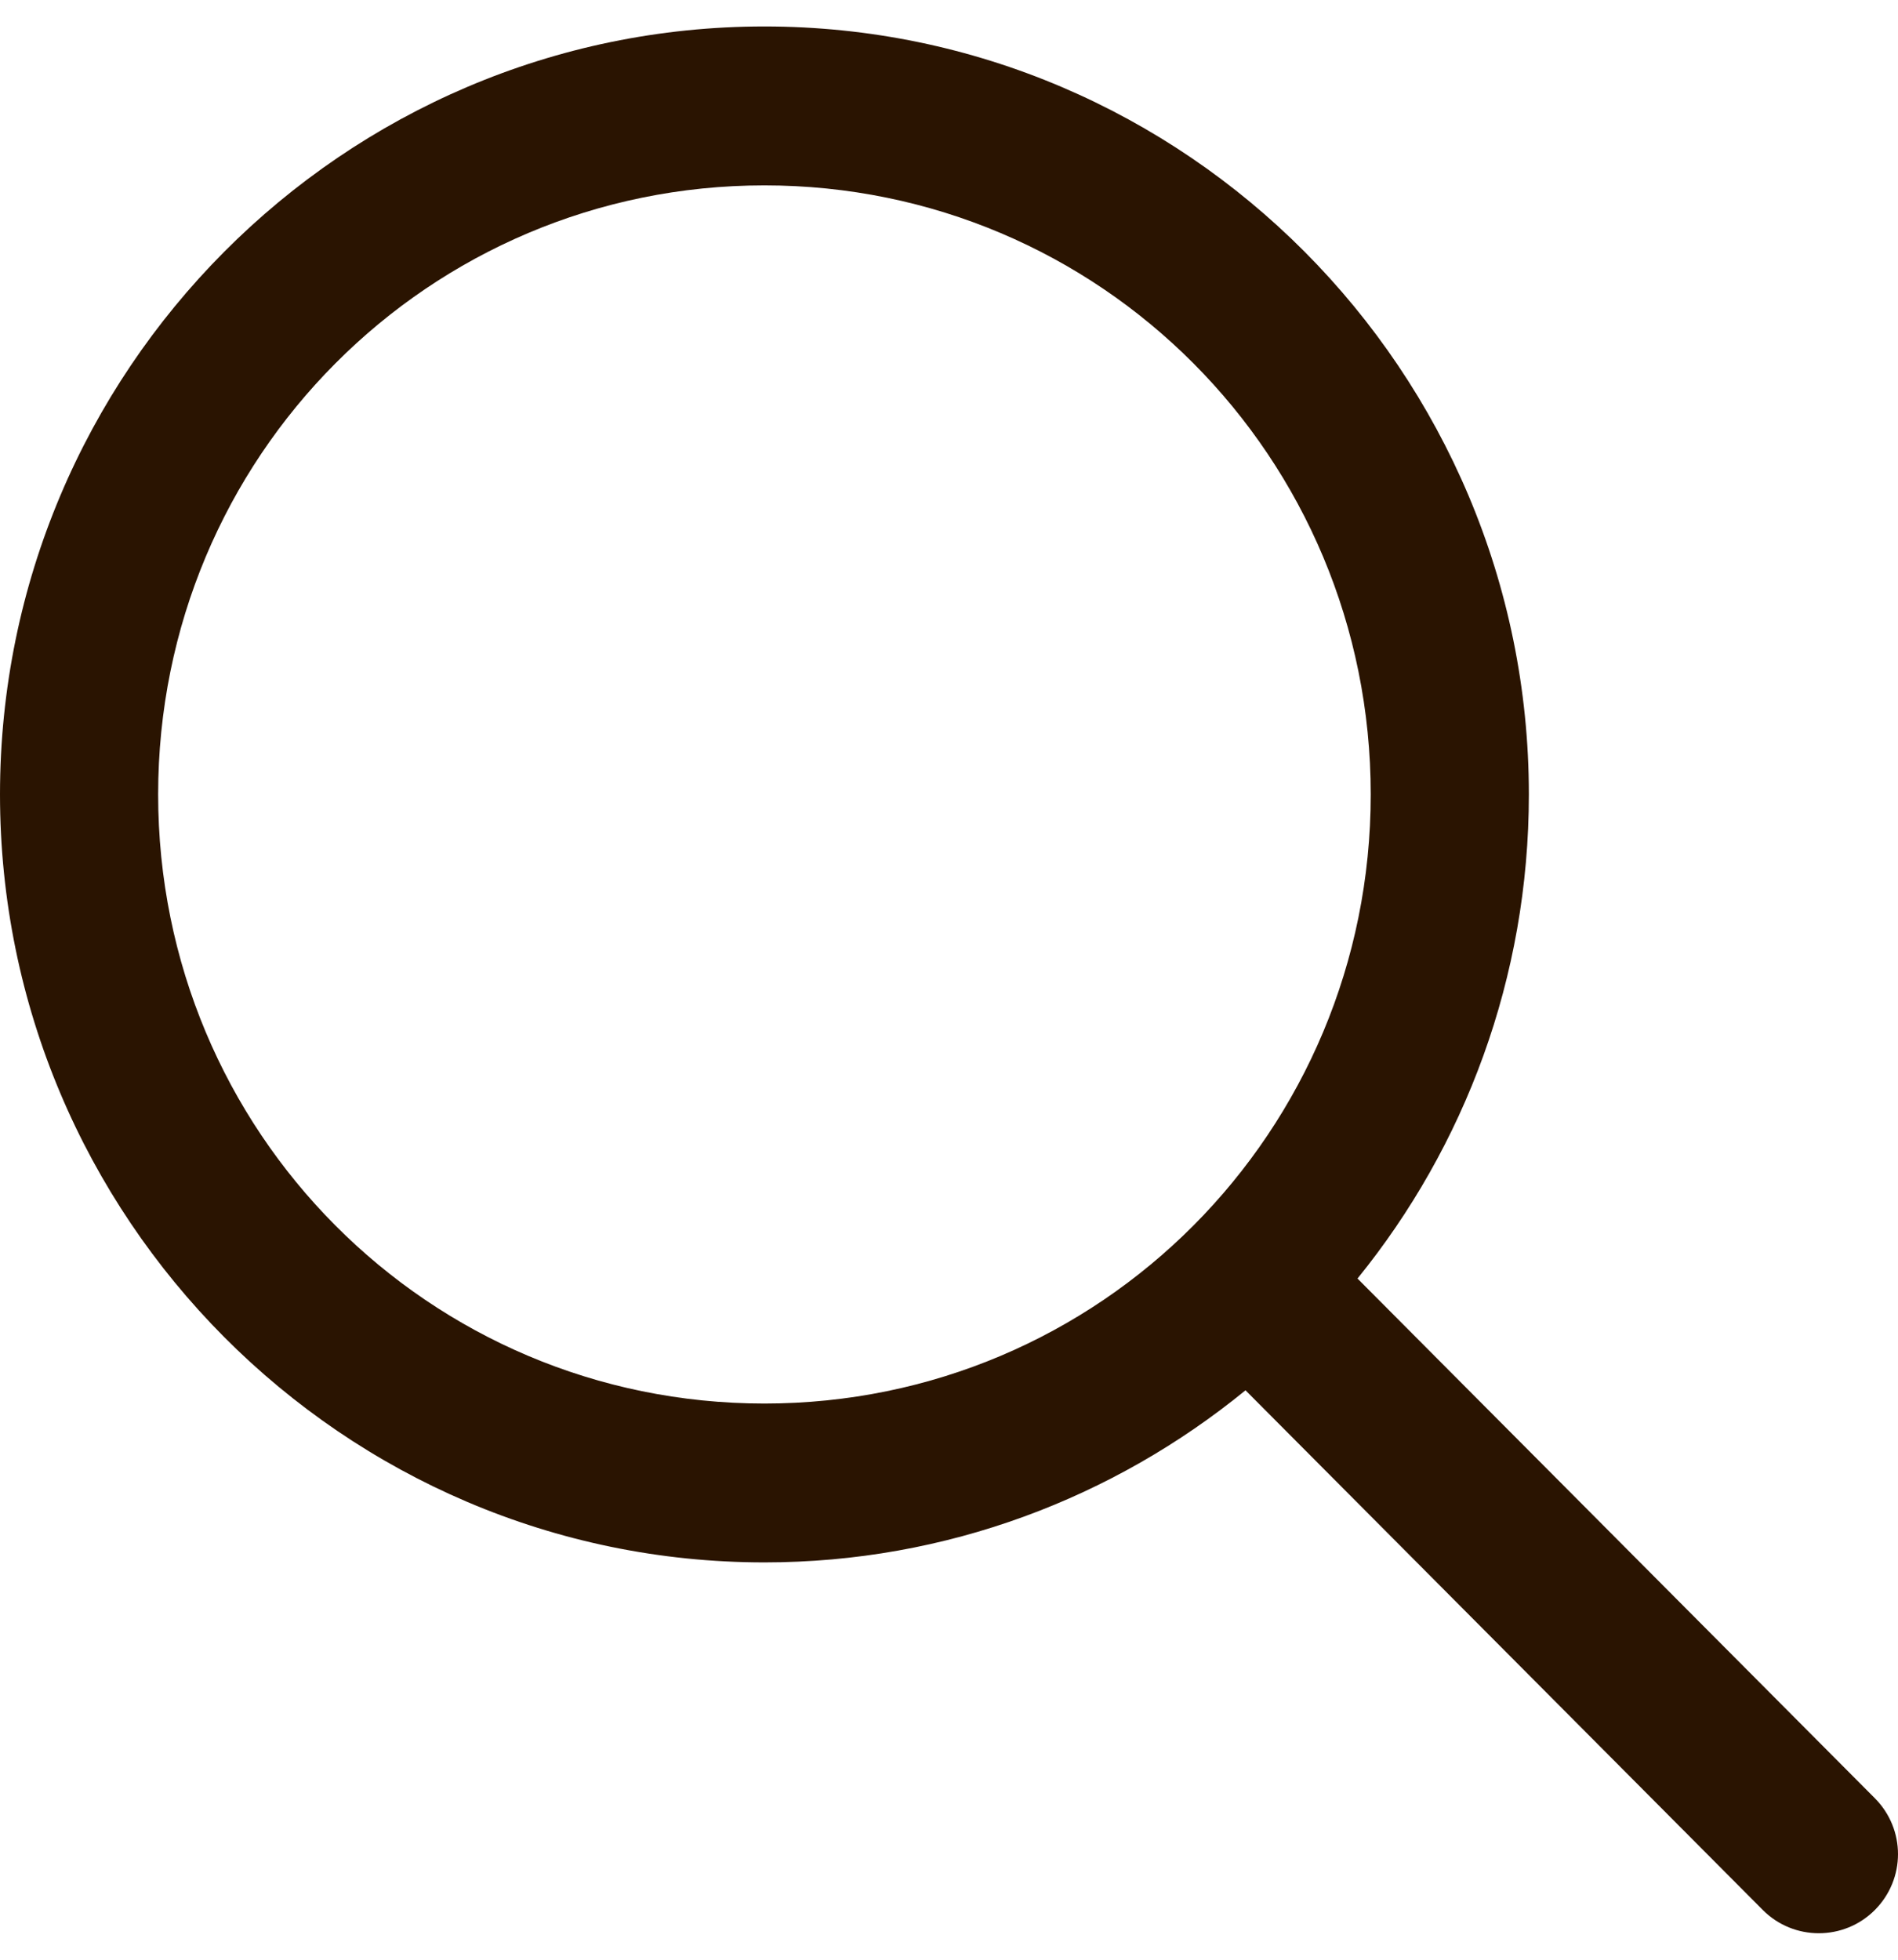 <?xml version="1.0" encoding="UTF-8"?>
<svg width="31px" height="32px" viewBox="0 0 31 32" version="1.1" xmlns="http://www.w3.org/2000/svg" xmlns:xlink="http://www.w3.org/1999/xlink">
    <!-- Generator: Sketch 51.3 (57544) - http://www.bohemiancoding.com/sketch -->
    <title>search-icon</title>
    <desc>Created with Sketch.</desc>
    <defs></defs>
    <g id="Page-1" stroke="none" stroke-width="1" fill="none" fill-rule="evenodd">
        <g id="inicio-yellow-home-copy" transform="translate(-992, -50)" fill="#2A1401" fill-rule="nonzero">
            <g id="search-icon" transform="translate(992, 50)">
                <path d="M12.485,0.432 C5.605,0.432 -4.73611111e-06,6.062 -4.73611111e-06,12.972 C-4.73611111e-06,19.883 5.605,25.512 12.485,25.512 C15.461,25.512 18.194,24.456 20.343,22.702 L28.792,31.188 C29.296,31.694 30.117,31.694 30.622,31.188 C31.126,30.681 31.126,29.87 30.622,29.363 L22.172,20.877 C23.923,18.719 24.971,15.964 24.971,12.972 C24.971,6.062 19.366,0.432 12.485,0.432 Z M12.485,3.027 C17.97,3.027 22.388,7.464 22.388,12.972 C22.388,18.48 17.97,22.918 12.485,22.918 C7.001,22.918 2.583,18.48 2.583,12.972 C2.583,7.464 7.001,3.027 12.485,3.027 Z" id="Shape"></path>
            </g>
        </g>
    </g>
</svg>